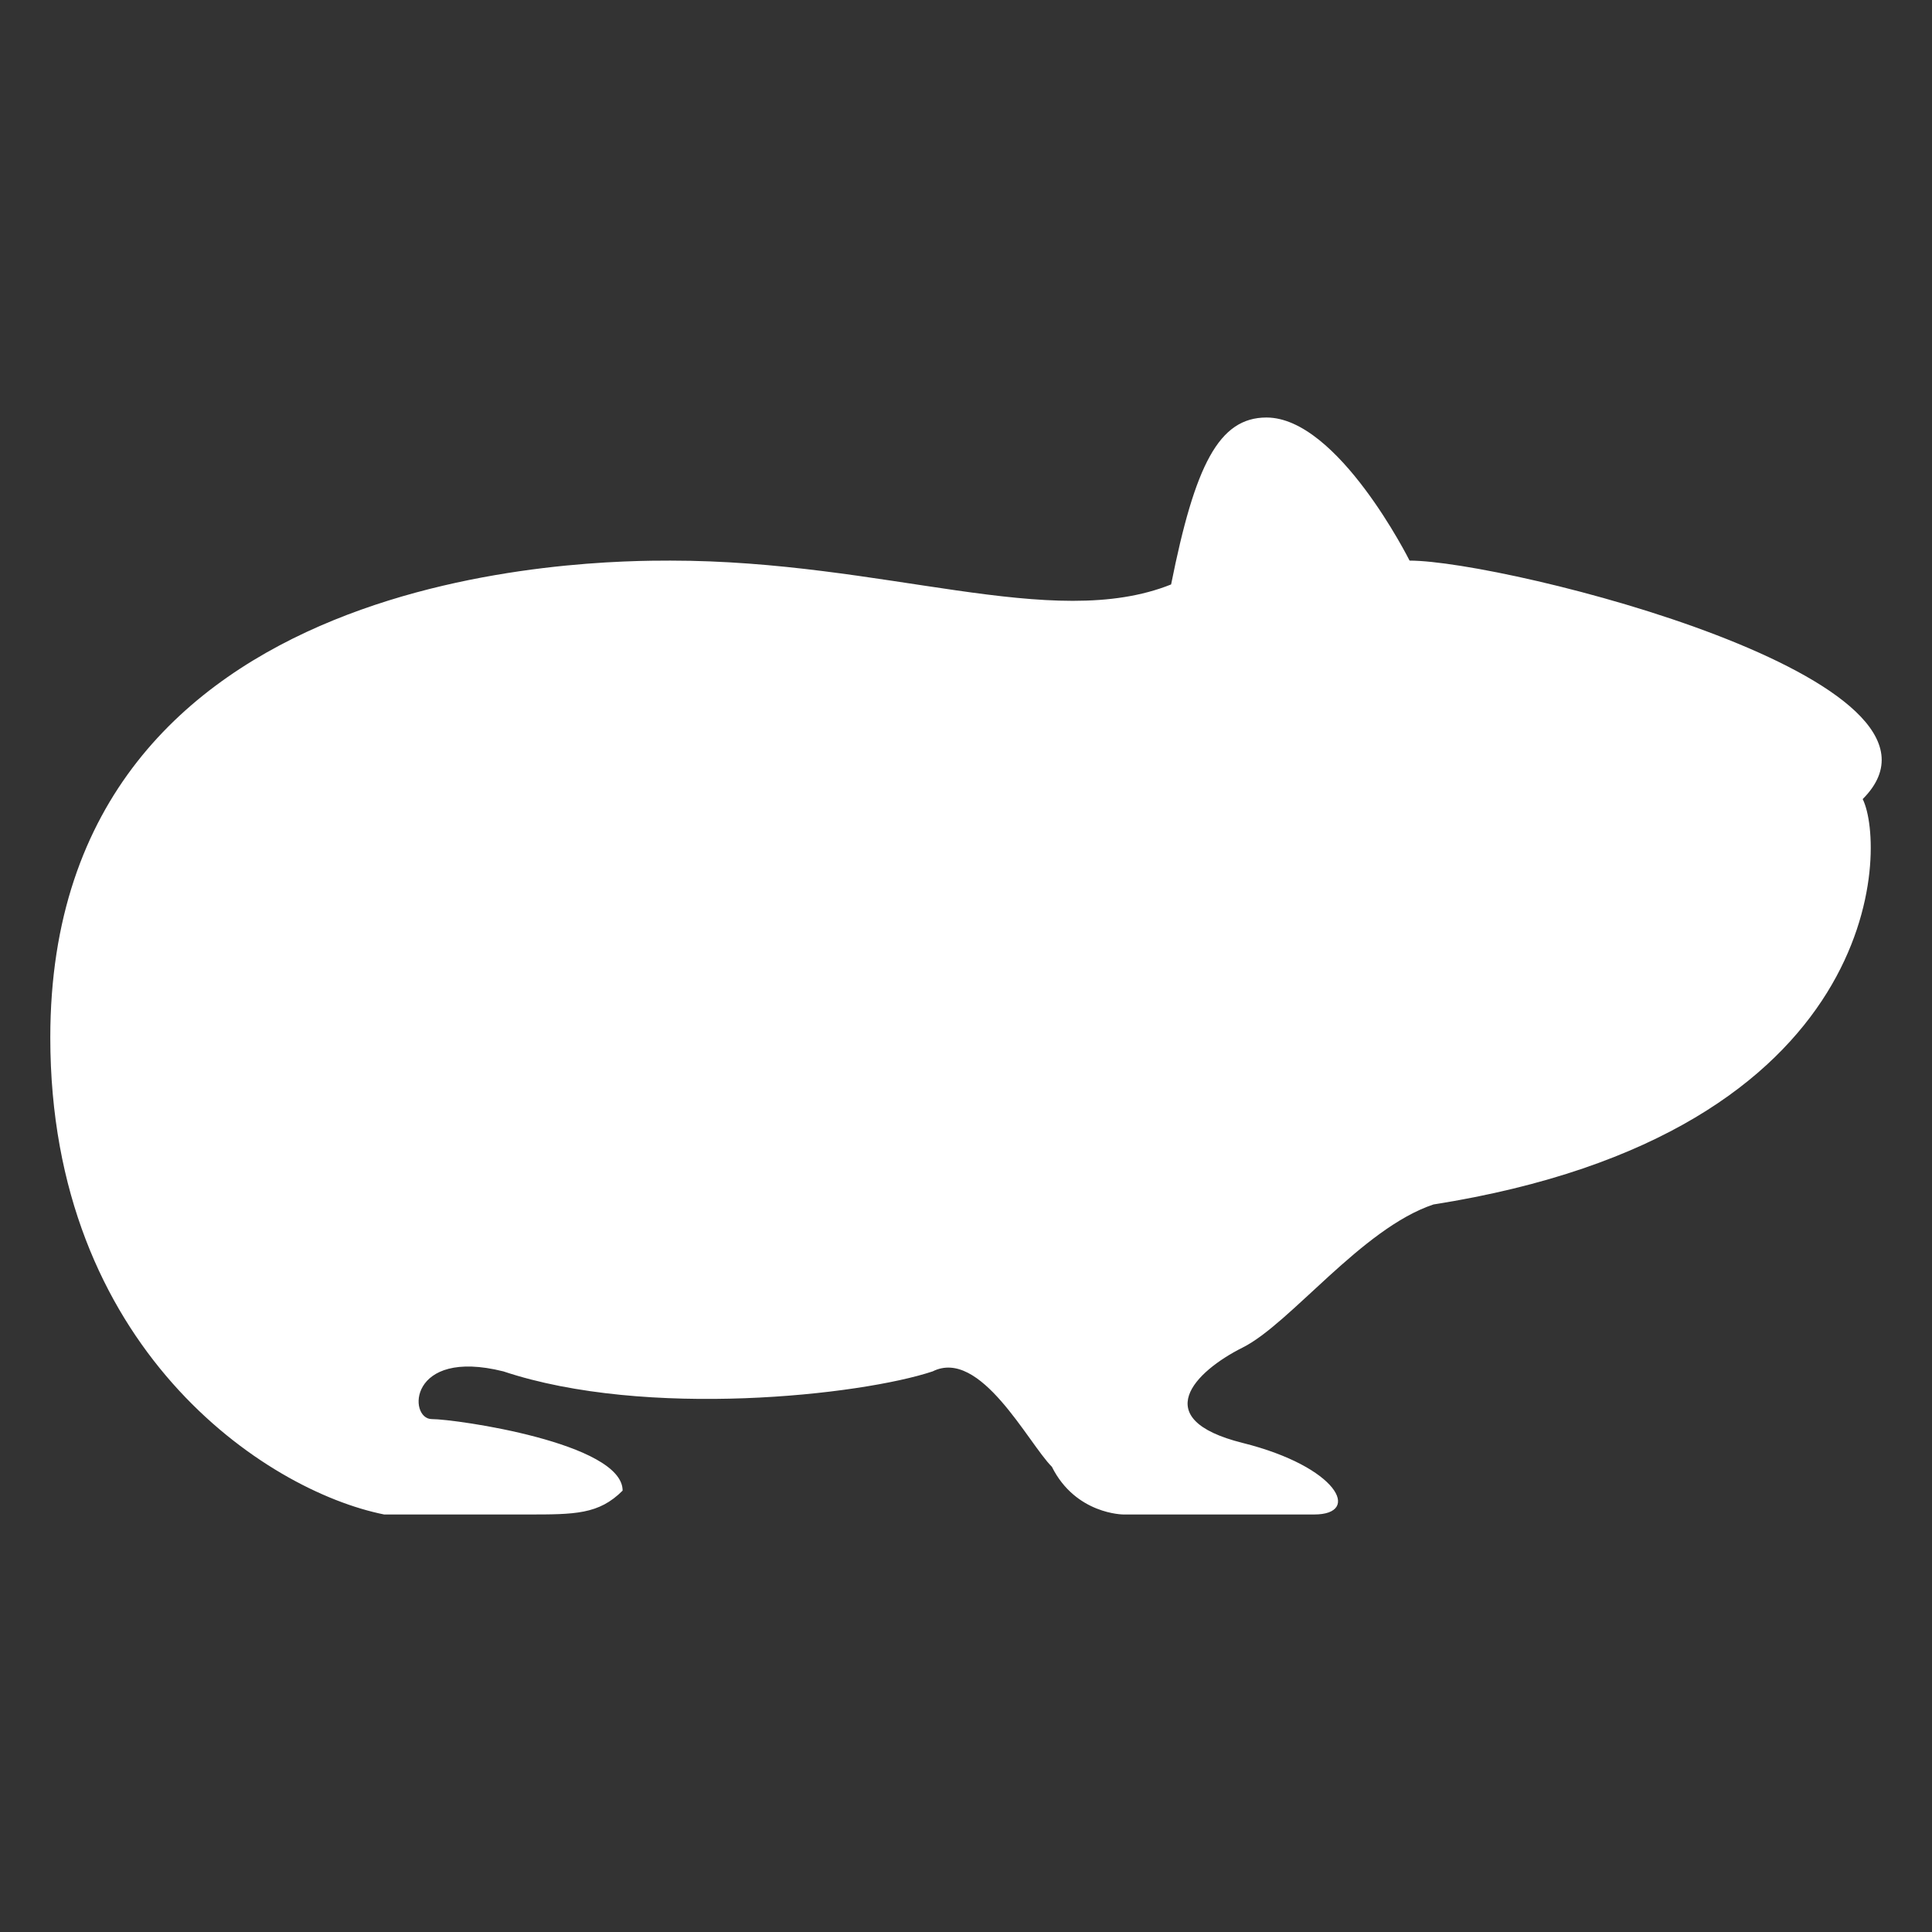 <?xml version="1.0" encoding="UTF-8"?>
<!DOCTYPE svg PUBLIC "-//W3C//DTD SVG 1.1//EN" "http://www.w3.org/Graphics/SVG/1.1/DTD/svg11.dtd">
<!-- Creator: CorelDRAW X6 -->
<svg xmlns="http://www.w3.org/2000/svg" xml:space="preserve" width="96px" height="96px" version="1.1" style="shape-rendering:geometricPrecision; text-rendering:geometricPrecision; image-rendering:optimizeQuality; fill-rule:evenodd; clip-rule:evenodd"
viewBox="0 0 9600000 9600000"
 xmlns:xlink="http://www.w3.org/1999/xlink">
 <rect x="0" y="0" width="9600000" height="9600000" fill="#333333" stroke="none"/>
 <defs>
  <style type="text/css">
   <![CDATA[
    .fil0 {fill:white}
   ]]>
  </style>
 </defs>
 <g id="Camada_x0020_1">
  <g id="hamster-facing-right.eps">
   <path class="fil0" d="M7004055 2785630c0,0 -355394,-711024 -710906,-711024 -237047,0 -355512,237047 -473976,829488 -592441,236929 -1421929,-118465 -2488346,-118465 -355512,0 -3080906,0 -3080906,2369882 0,1540394 1066535,2251299 1658976,2369882 118465,0 711024,0 711024,0 236929,0 355394,0 473858,-118583 0,-236929 -829370,-355394 -947953,-355394 -118465,0 -118465,-355512 355512,-237047 711024,237047 1777441,118465 2132953,0 236929,-118465 473976,355512 592441,473976 118465,237047 355512,237047 355512,237047l947953 0c236929,0 118465,-237047 -355512,-355512 -473976,-118465 -236929,-355512 0,-473976 237047,-118465 592441,-592441 947953,-710906 2251417,-355512 2251417,-1777441 2132953,-2014370 592441,-592559 -1777441,-1185000 -2251417,-1185000l0 0 -118 0z"/>
  </g>
 </g>
</svg>
